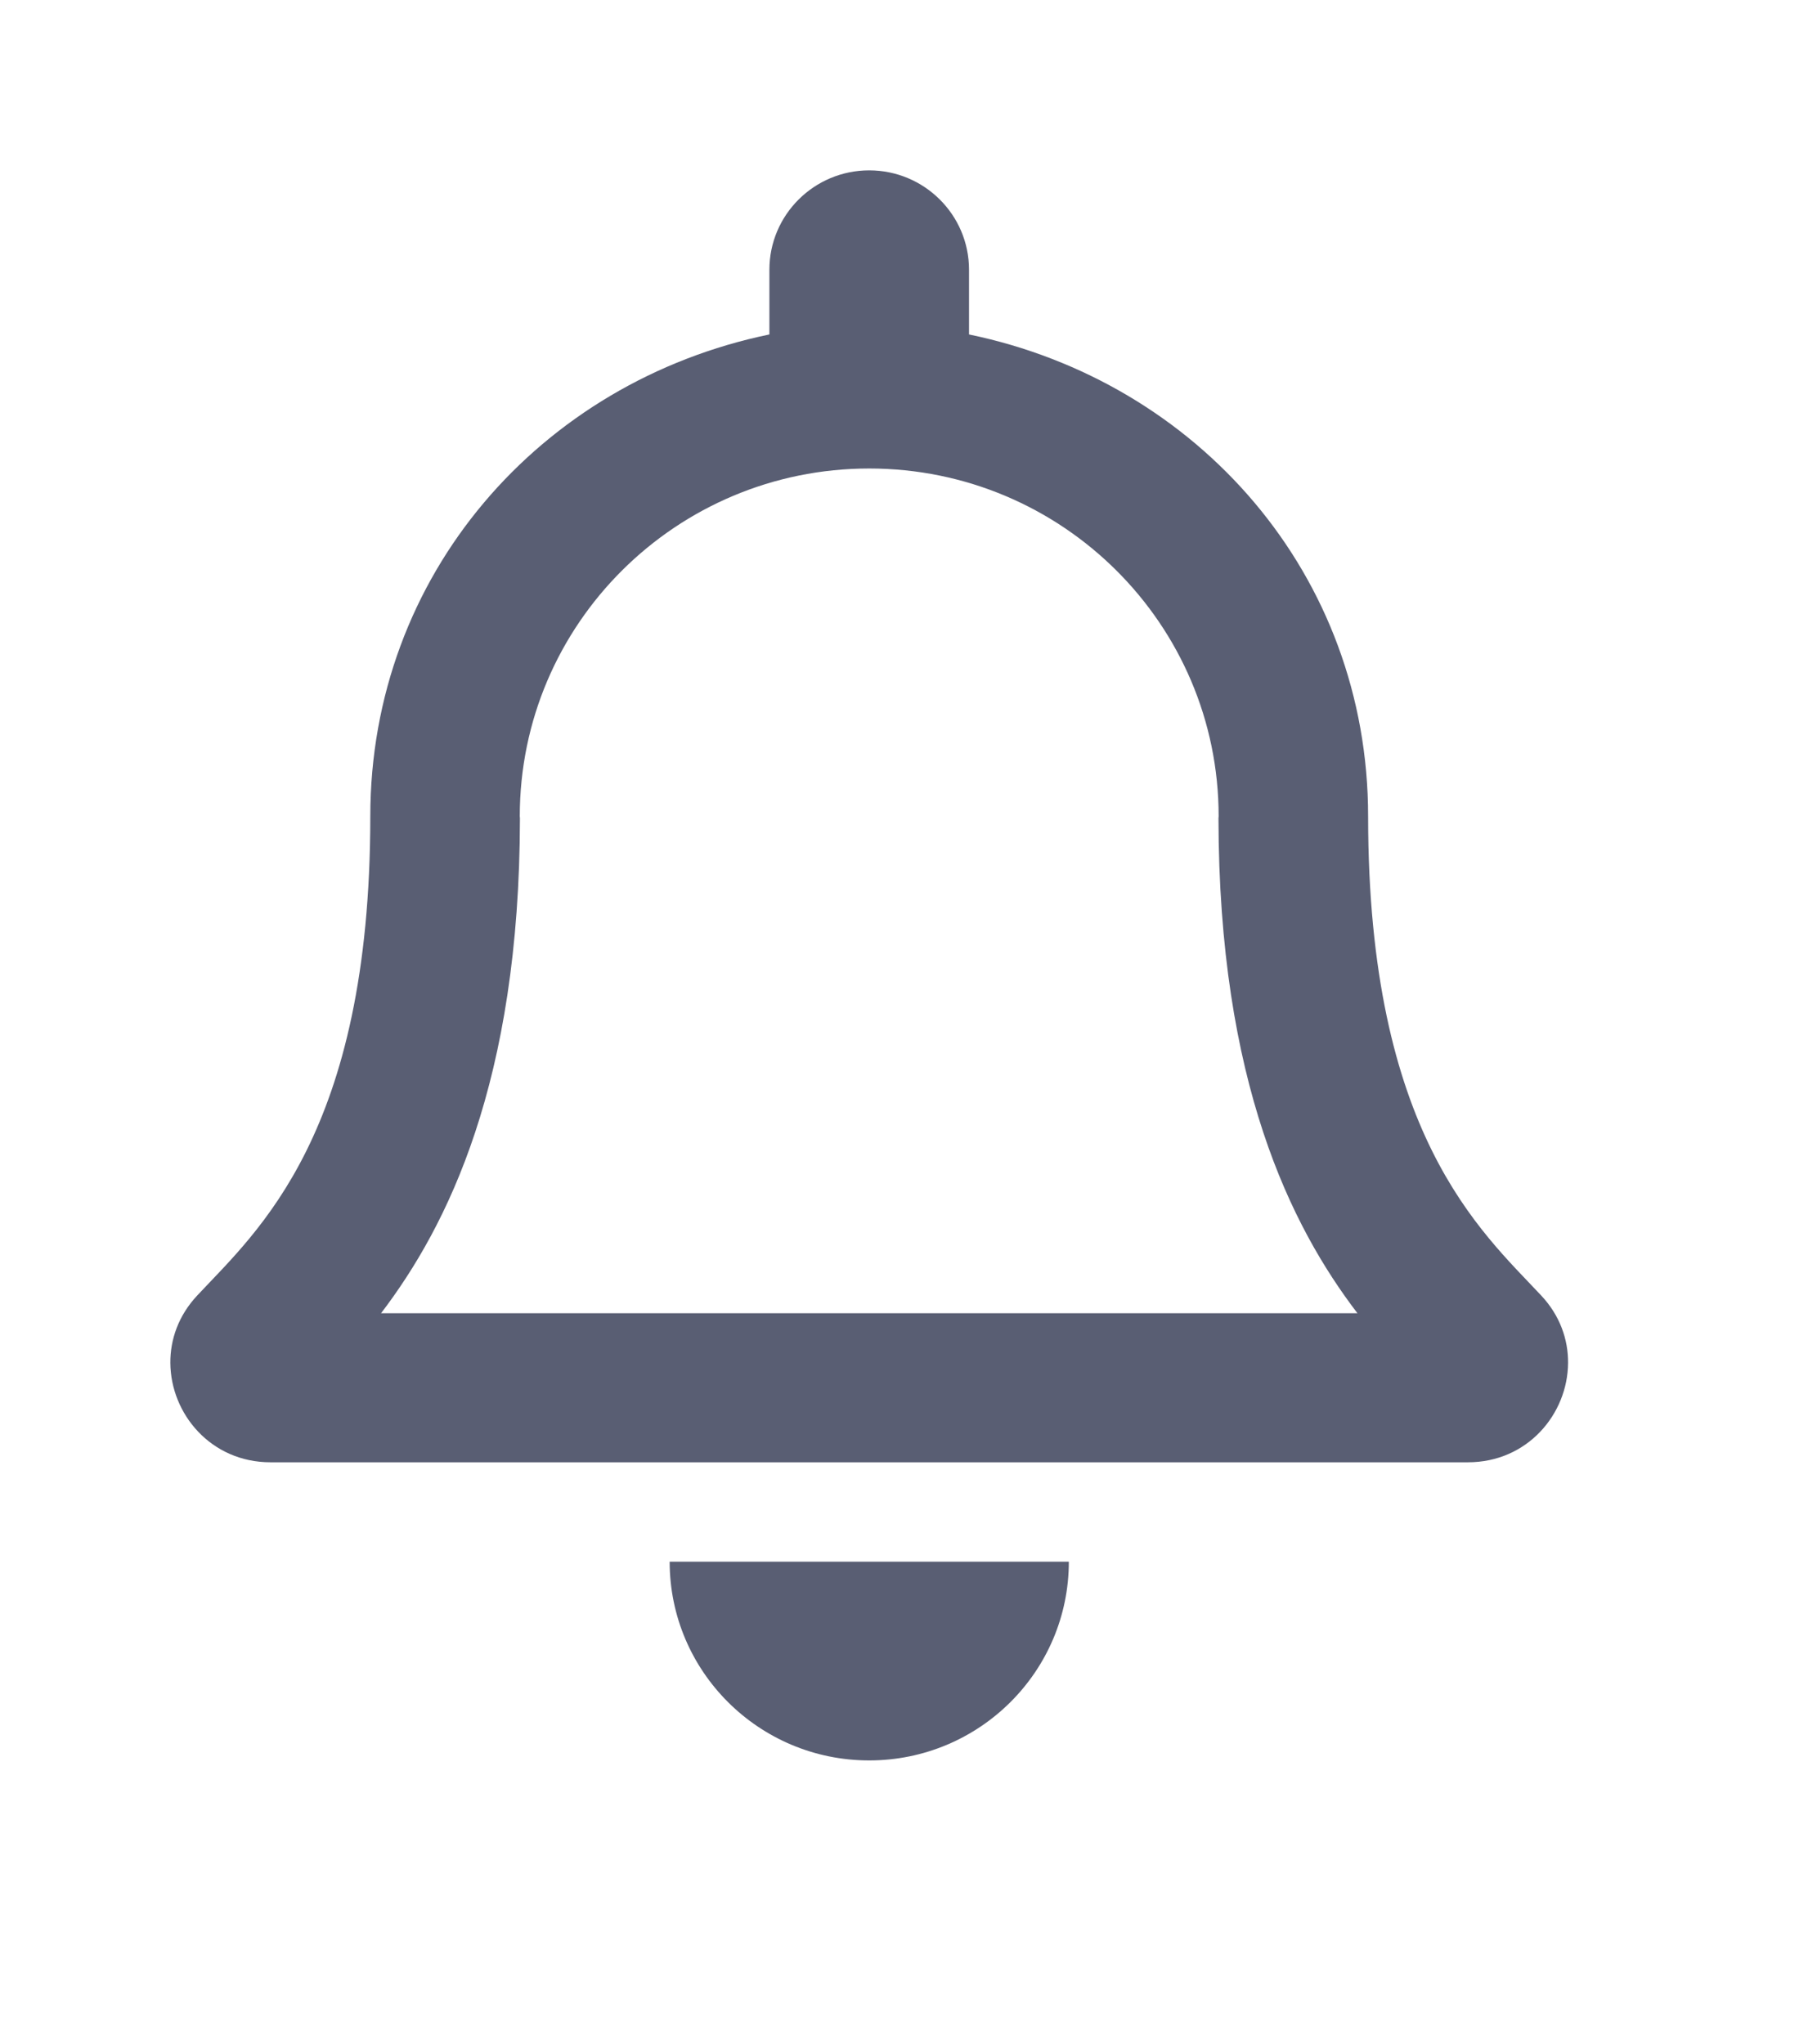 <?xml version="1.0" encoding="UTF-8" standalone="no"?>
<!DOCTYPE svg PUBLIC "-//W3C//DTD SVG 1.1//EN" "http://www.w3.org/Graphics/SVG/1.1/DTD/svg11.dtd">
<svg width="100%" height="100%" viewBox="0 0 16 18" version="1.1" xmlns="http://www.w3.org/2000/svg" xmlns:xlink="http://www.w3.org/1999/xlink" xml:space="preserve" xmlns:serif="http://www.serif.com/" style="fill-rule:evenodd;clip-rule:evenodd;stroke-linejoin:round;stroke-miterlimit:2;">
    <g transform="matrix(0.724,0,0,0.7,1.5,1.5)">
        <path d="M16.673,14.152C15.94,13.341 14.568,12.121 14.568,8.125C14.568,5.09 12.501,2.66 9.714,2.064L9.714,1.25C9.714,0.56 9.17,0 8.5,0C7.83,0 7.286,0.56 7.286,1.25L7.286,2.064C4.499,2.66 2.432,5.09 2.432,8.125C2.432,12.121 1.06,13.341 0.327,14.152C0.099,14.404 -0.002,14.705 0,15C0.004,15.641 0.493,16.25 1.218,16.25L15.782,16.25C16.508,16.25 16.996,15.641 17,15C17.002,14.705 16.901,14.403 16.673,14.152ZM2.563,14.375C3.368,13.282 4.248,11.472 4.252,8.148C4.252,8.14 4.25,8.133 4.25,8.125C4.25,5.709 6.153,3.75 8.5,3.75C10.847,3.75 12.75,5.709 12.75,8.125C12.75,8.133 12.748,8.14 12.748,8.148C12.752,11.472 13.632,13.283 14.438,14.375L2.563,14.375ZM8.5,20C9.84,20 10.928,18.881 10.928,17.5L6.073,17.5C6.073,18.881 7.16,20 8.5,20Z" style="fill:rgb(89,94,115);fill-rule:nonzero;"/>
    </g>
</svg>
